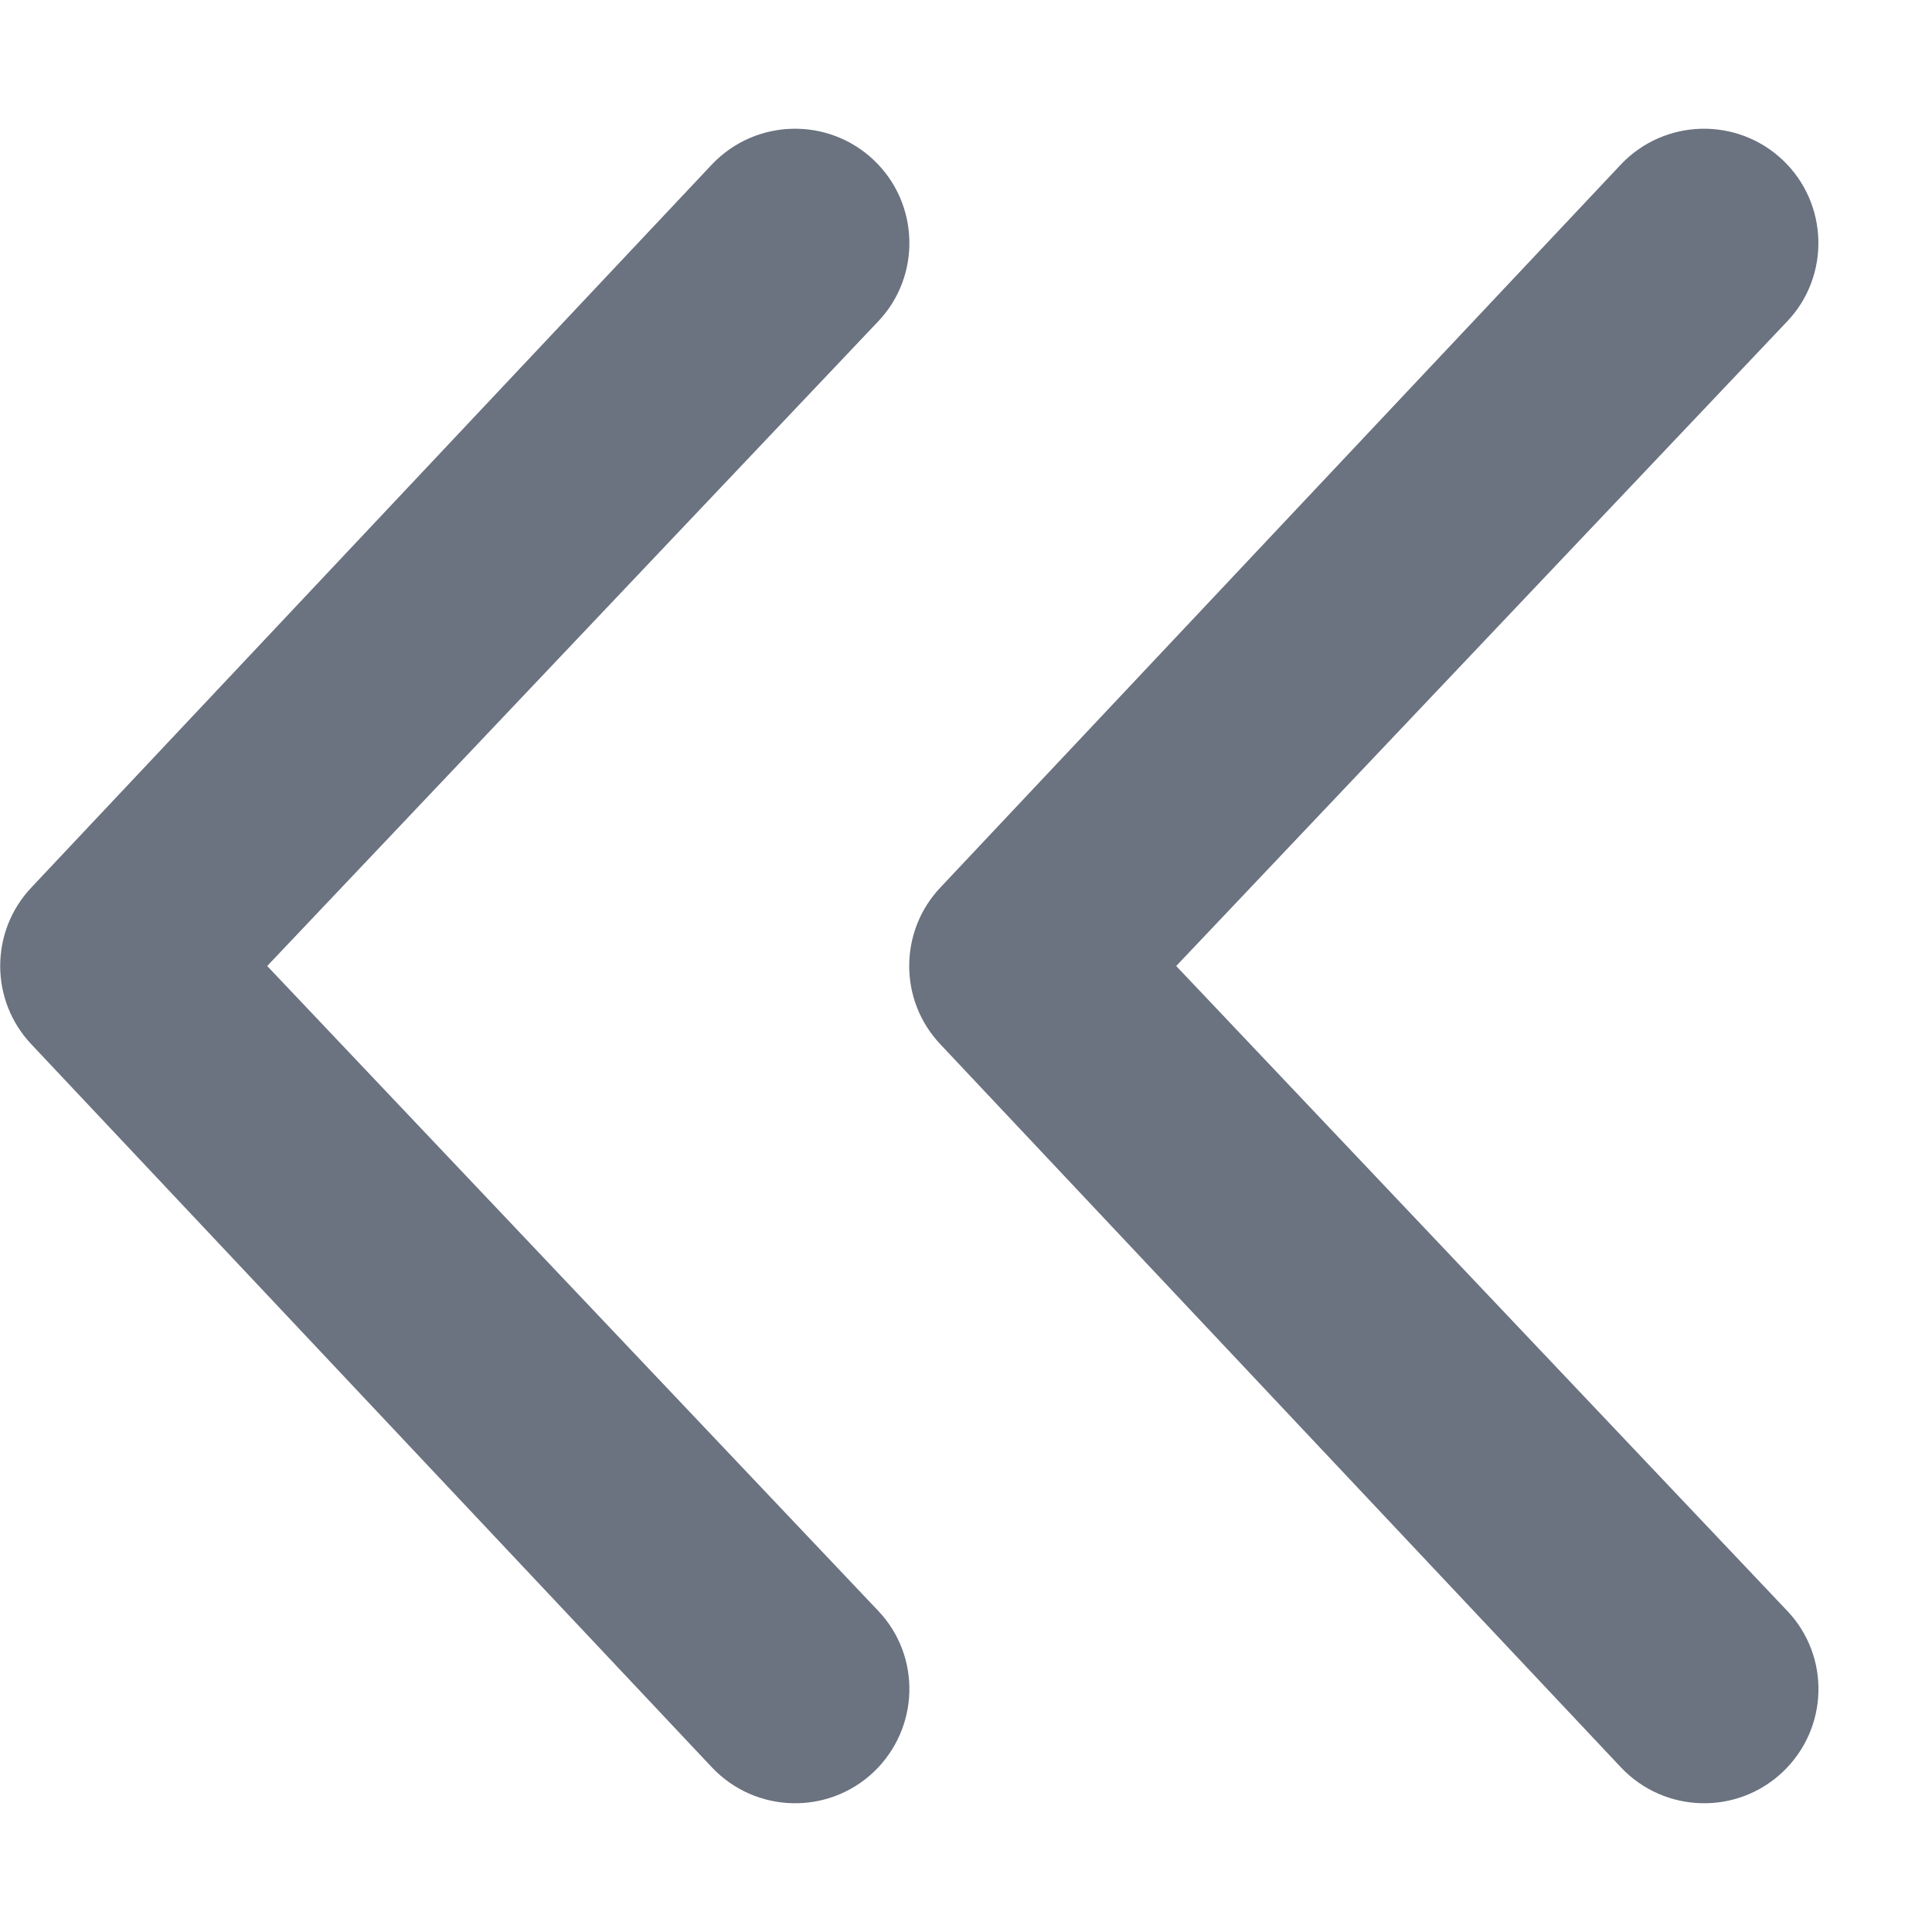 <svg width="10" height="10" viewBox="0 0 10 10" fill="none" xmlns="http://www.w3.org/2000/svg">
<path d="M8.391 9.149L4.868 5.406C4.76 5.292 4.706 5.146 4.706 5C4.706 4.853 4.76 4.707 4.868 4.593L8.391 0.85C8.616 0.614 8.99 0.604 9.227 0.828C9.465 1.053 9.474 1.429 9.25 1.664L6.088 5L9.25 8.337C9.474 8.572 9.466 8.945 9.227 9.172C8.99 9.396 8.616 9.386 8.391 9.149Z" fill="#6B7280"/>
<path d="M3.686 9.149L0.163 5.406C0.055 5.292 0.001 5.146 0.001 5C0.001 4.853 0.055 4.707 0.163 4.593L3.686 0.85C3.911 0.614 4.285 0.604 4.522 0.828C4.76 1.053 4.769 1.429 4.545 1.664L1.383 5L4.545 8.337C4.769 8.572 4.76 8.945 4.522 9.172C4.285 9.396 3.911 9.386 3.686 9.149Z" fill="#6B7280"/>
</svg>
